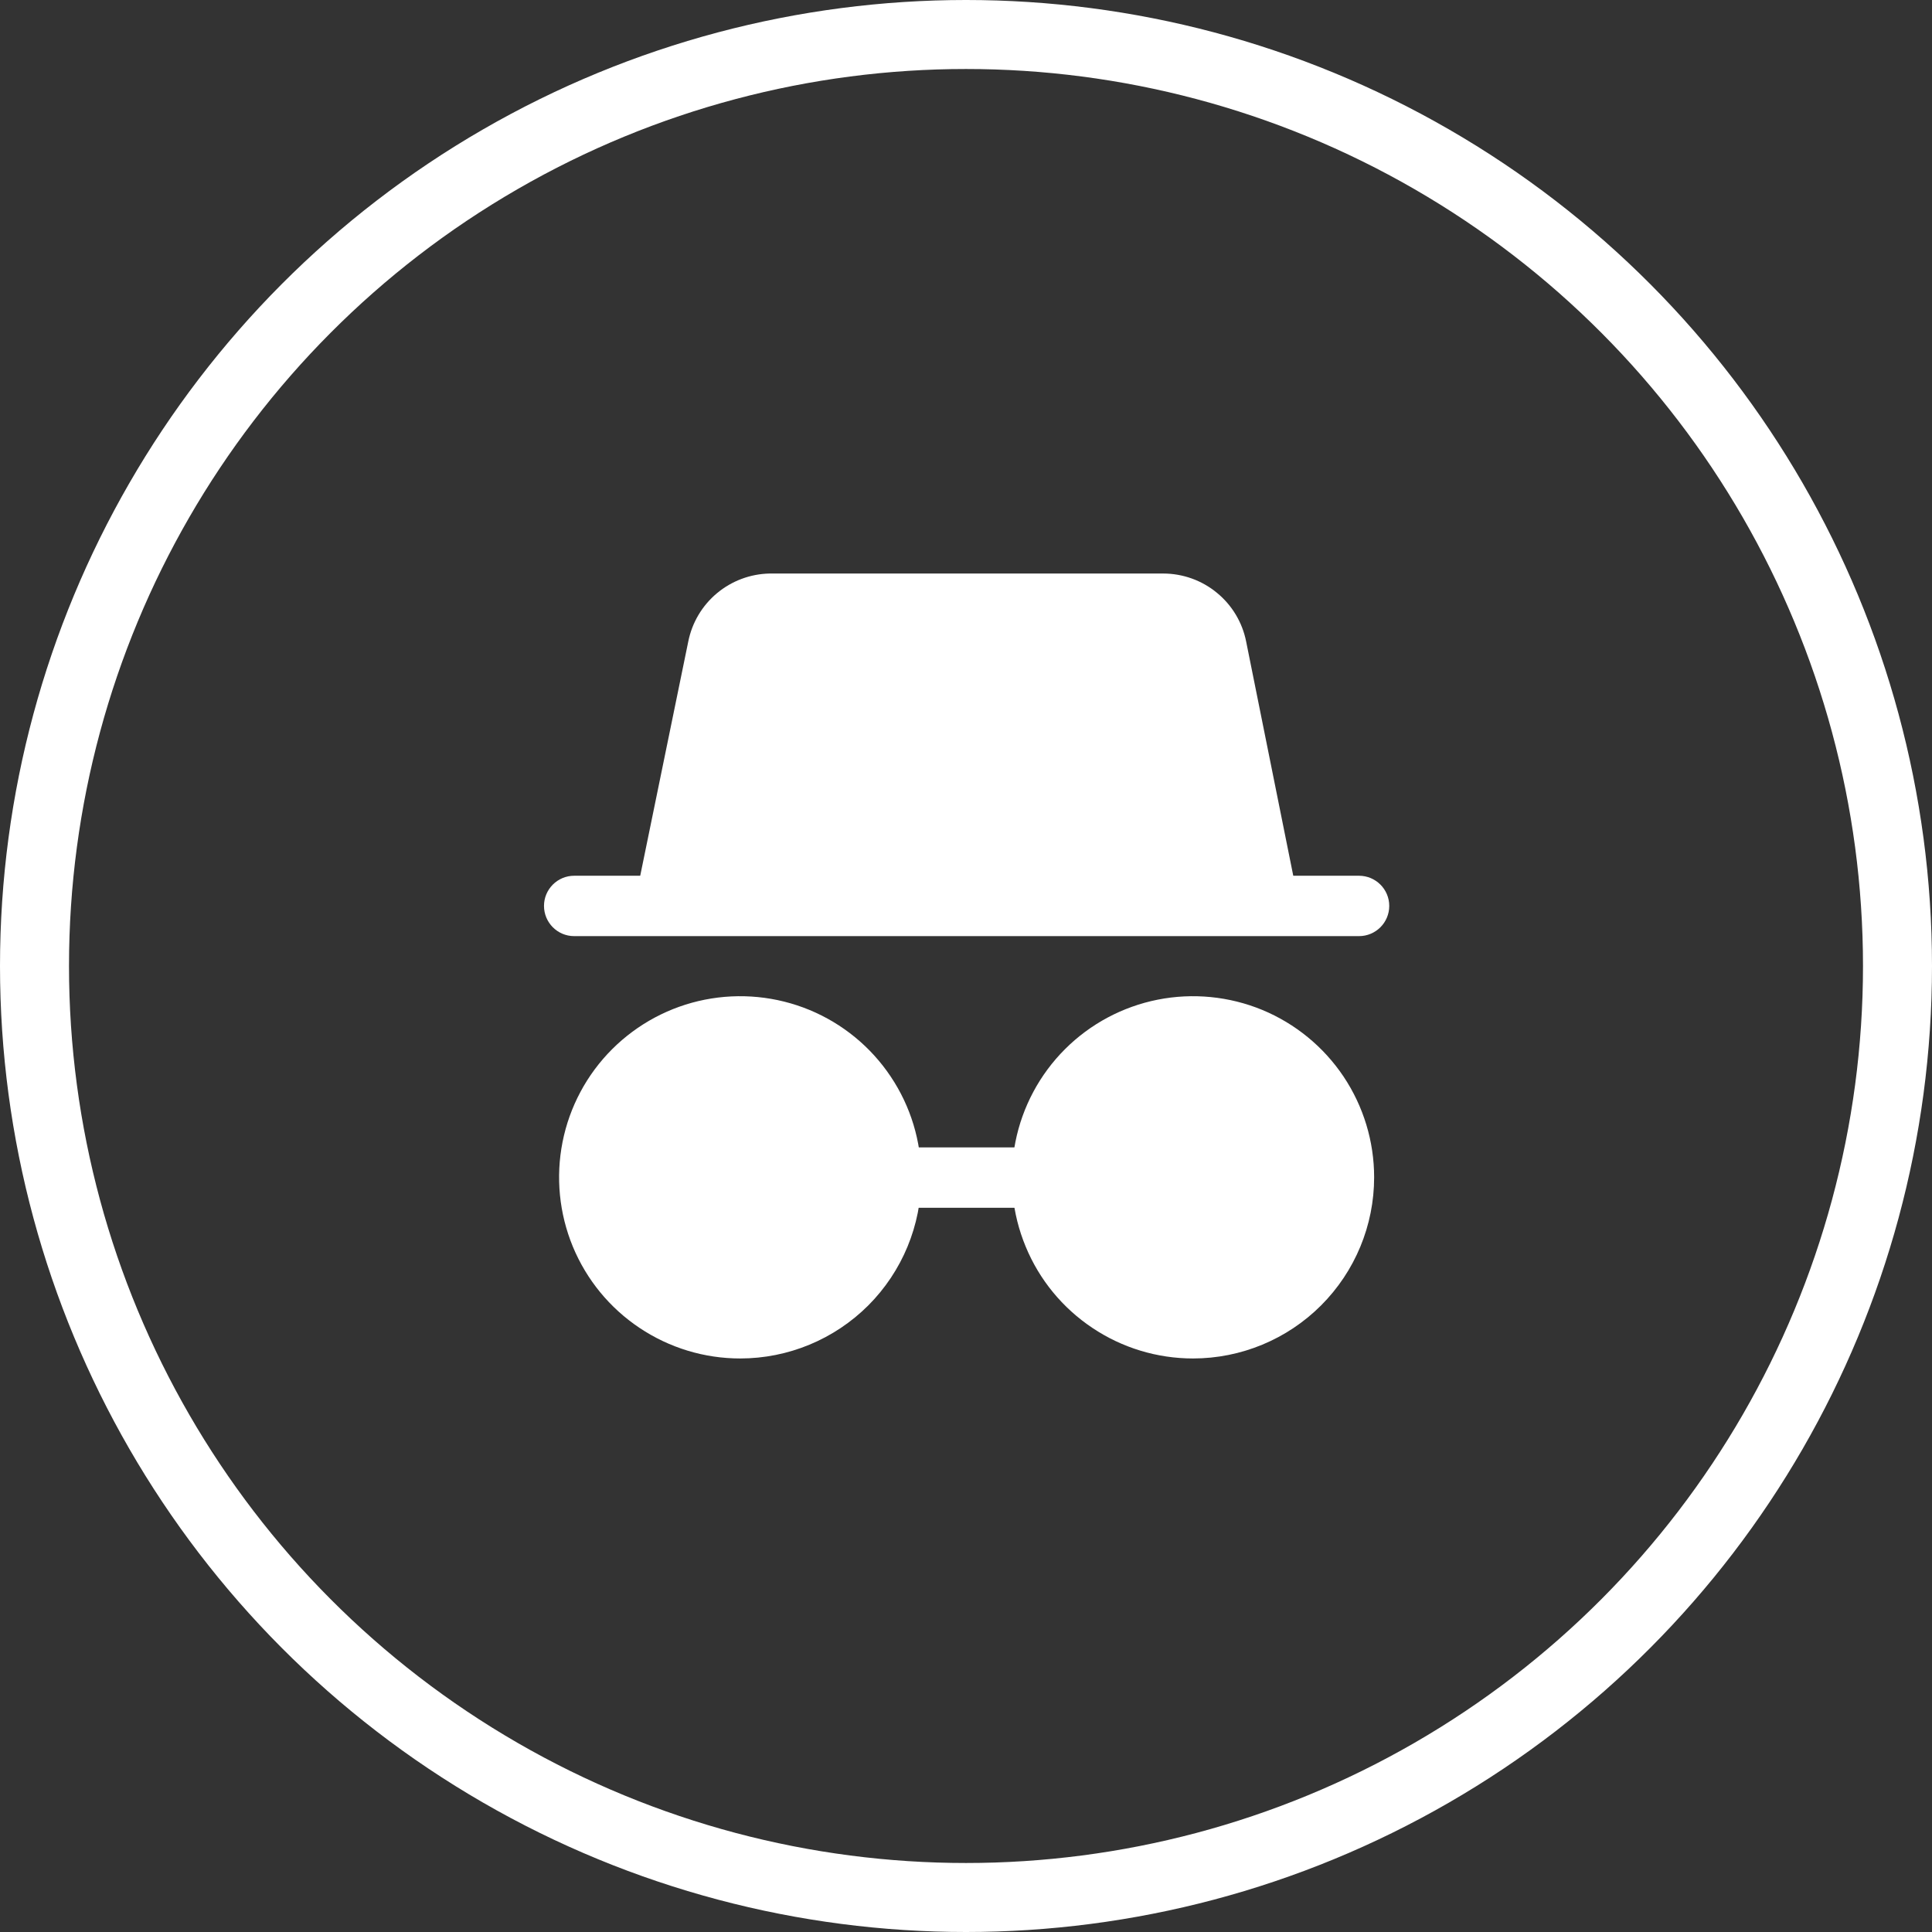<svg fill="none" height="28" viewBox="0 0 28 28" width="28" xmlns="http://www.w3.org/2000/svg">
    <rect x="0" y="0" width="28" height="28" fill="#333333" stroke="none"/>
    <circle cx="14" cy="14" r="13.5" stroke="white" />
    <path
        d="M10.727 19.688C10.208 19.688 9.701 19.534 9.269 19.245C8.837 18.957 8.501 18.547 8.302 18.067C8.104 17.587 8.052 17.06 8.153 16.55C8.254 16.041 8.504 15.573 8.871 15.206C9.239 14.839 9.706 14.589 10.215 14.488C10.725 14.387 11.252 14.439 11.732 14.637C12.212 14.836 12.622 15.172 12.91 15.604C13.199 16.036 13.352 16.543 13.352 17.062C13.352 17.759 13.076 18.426 12.584 18.919C12.091 19.411 11.424 19.688 10.727 19.688ZM10.727 15.312C10.381 15.312 10.043 15.415 9.755 15.607C9.468 15.8 9.243 16.073 9.111 16.393C8.978 16.713 8.944 17.064 9.011 17.404C9.079 17.743 9.245 18.055 9.49 18.3C9.735 18.545 10.047 18.711 10.386 18.779C10.726 18.846 11.078 18.812 11.397 18.679C11.717 18.547 11.99 18.323 12.183 18.035C12.375 17.747 12.477 17.409 12.477 17.062C12.477 16.598 12.293 16.153 11.965 15.825C11.637 15.497 11.192 15.312 10.727 15.312Z"
        fill="white" />
    <path
        d="M17.29 19.688C16.771 19.688 16.263 19.534 15.832 19.245C15.4 18.957 15.063 18.547 14.865 18.067C14.666 17.587 14.614 17.06 14.716 16.55C14.817 16.041 15.067 15.573 15.434 15.206C15.801 14.839 16.269 14.589 16.778 14.488C17.287 14.387 17.815 14.439 18.295 14.637C18.774 14.836 19.184 15.172 19.473 15.604C19.761 16.036 19.915 16.543 19.915 17.062C19.915 17.759 19.639 18.426 19.146 18.919C18.654 19.411 17.986 19.688 17.29 19.688ZM17.29 15.312C16.944 15.312 16.606 15.415 16.318 15.607C16.03 15.8 15.806 16.073 15.673 16.393C15.541 16.713 15.506 17.064 15.574 17.404C15.641 17.743 15.808 18.055 16.053 18.3C16.297 18.545 16.609 18.711 16.949 18.779C17.288 18.846 17.64 18.812 17.96 18.679C18.279 18.547 18.553 18.323 18.745 18.035C18.937 17.747 19.04 17.409 19.04 17.062C19.04 16.598 18.856 16.153 18.527 15.825C18.199 15.497 17.754 15.312 17.29 15.312Z"
        fill="white" />
    <path d="M12.915 16.629H15.102V17.504H12.915V16.629Z" fill="white" />
    <path
        d="M10.727 19.254C11.936 19.254 12.915 18.275 12.915 17.067C12.915 15.859 11.936 14.879 10.727 14.879C9.519 14.879 8.54 15.859 8.54 17.067C8.54 18.275 9.519 19.254 10.727 19.254Z"
        fill="white" />
    <path
        d="M17.29 19.254C18.498 19.254 19.477 18.275 19.477 17.067C19.477 15.859 18.498 14.879 17.29 14.879C16.082 14.879 15.102 15.859 15.102 17.067C15.102 18.275 16.082 19.254 17.29 19.254Z"
        fill="white" />
    <path
        d="M19.696 12.692H8.321C8.08 12.692 7.884 12.888 7.884 13.129C7.884 13.371 8.08 13.567 8.321 13.567H19.696C19.938 13.567 20.134 13.371 20.134 13.129C20.134 12.888 19.938 12.692 19.696 12.692Z"
        fill="white" />
    <path
        d="M18.918 13.562H9.1L9.975 9.297C10.03 9.023 10.176 8.777 10.39 8.598C10.604 8.419 10.873 8.318 11.152 8.312H16.861C17.144 8.313 17.418 8.411 17.636 8.591C17.855 8.77 18.005 9.02 18.06 9.297L18.918 13.562ZM10.168 12.688H17.85L17.203 9.467C17.186 9.389 17.144 9.318 17.082 9.267C17.02 9.216 16.942 9.188 16.861 9.188H11.152C11.072 9.188 10.994 9.216 10.932 9.267C10.87 9.318 10.827 9.389 10.811 9.467L10.168 12.688Z"
        fill="white" />
    <path
        d="M18.375 13.125H9.625L10.382 9.384C10.417 9.206 10.513 9.045 10.654 8.93C10.794 8.814 10.97 8.751 11.152 8.75H16.861C17.043 8.751 17.219 8.814 17.36 8.93C17.5 9.045 17.596 9.206 17.631 9.384L18.375 13.125Z"
        fill="white" />
</svg>
